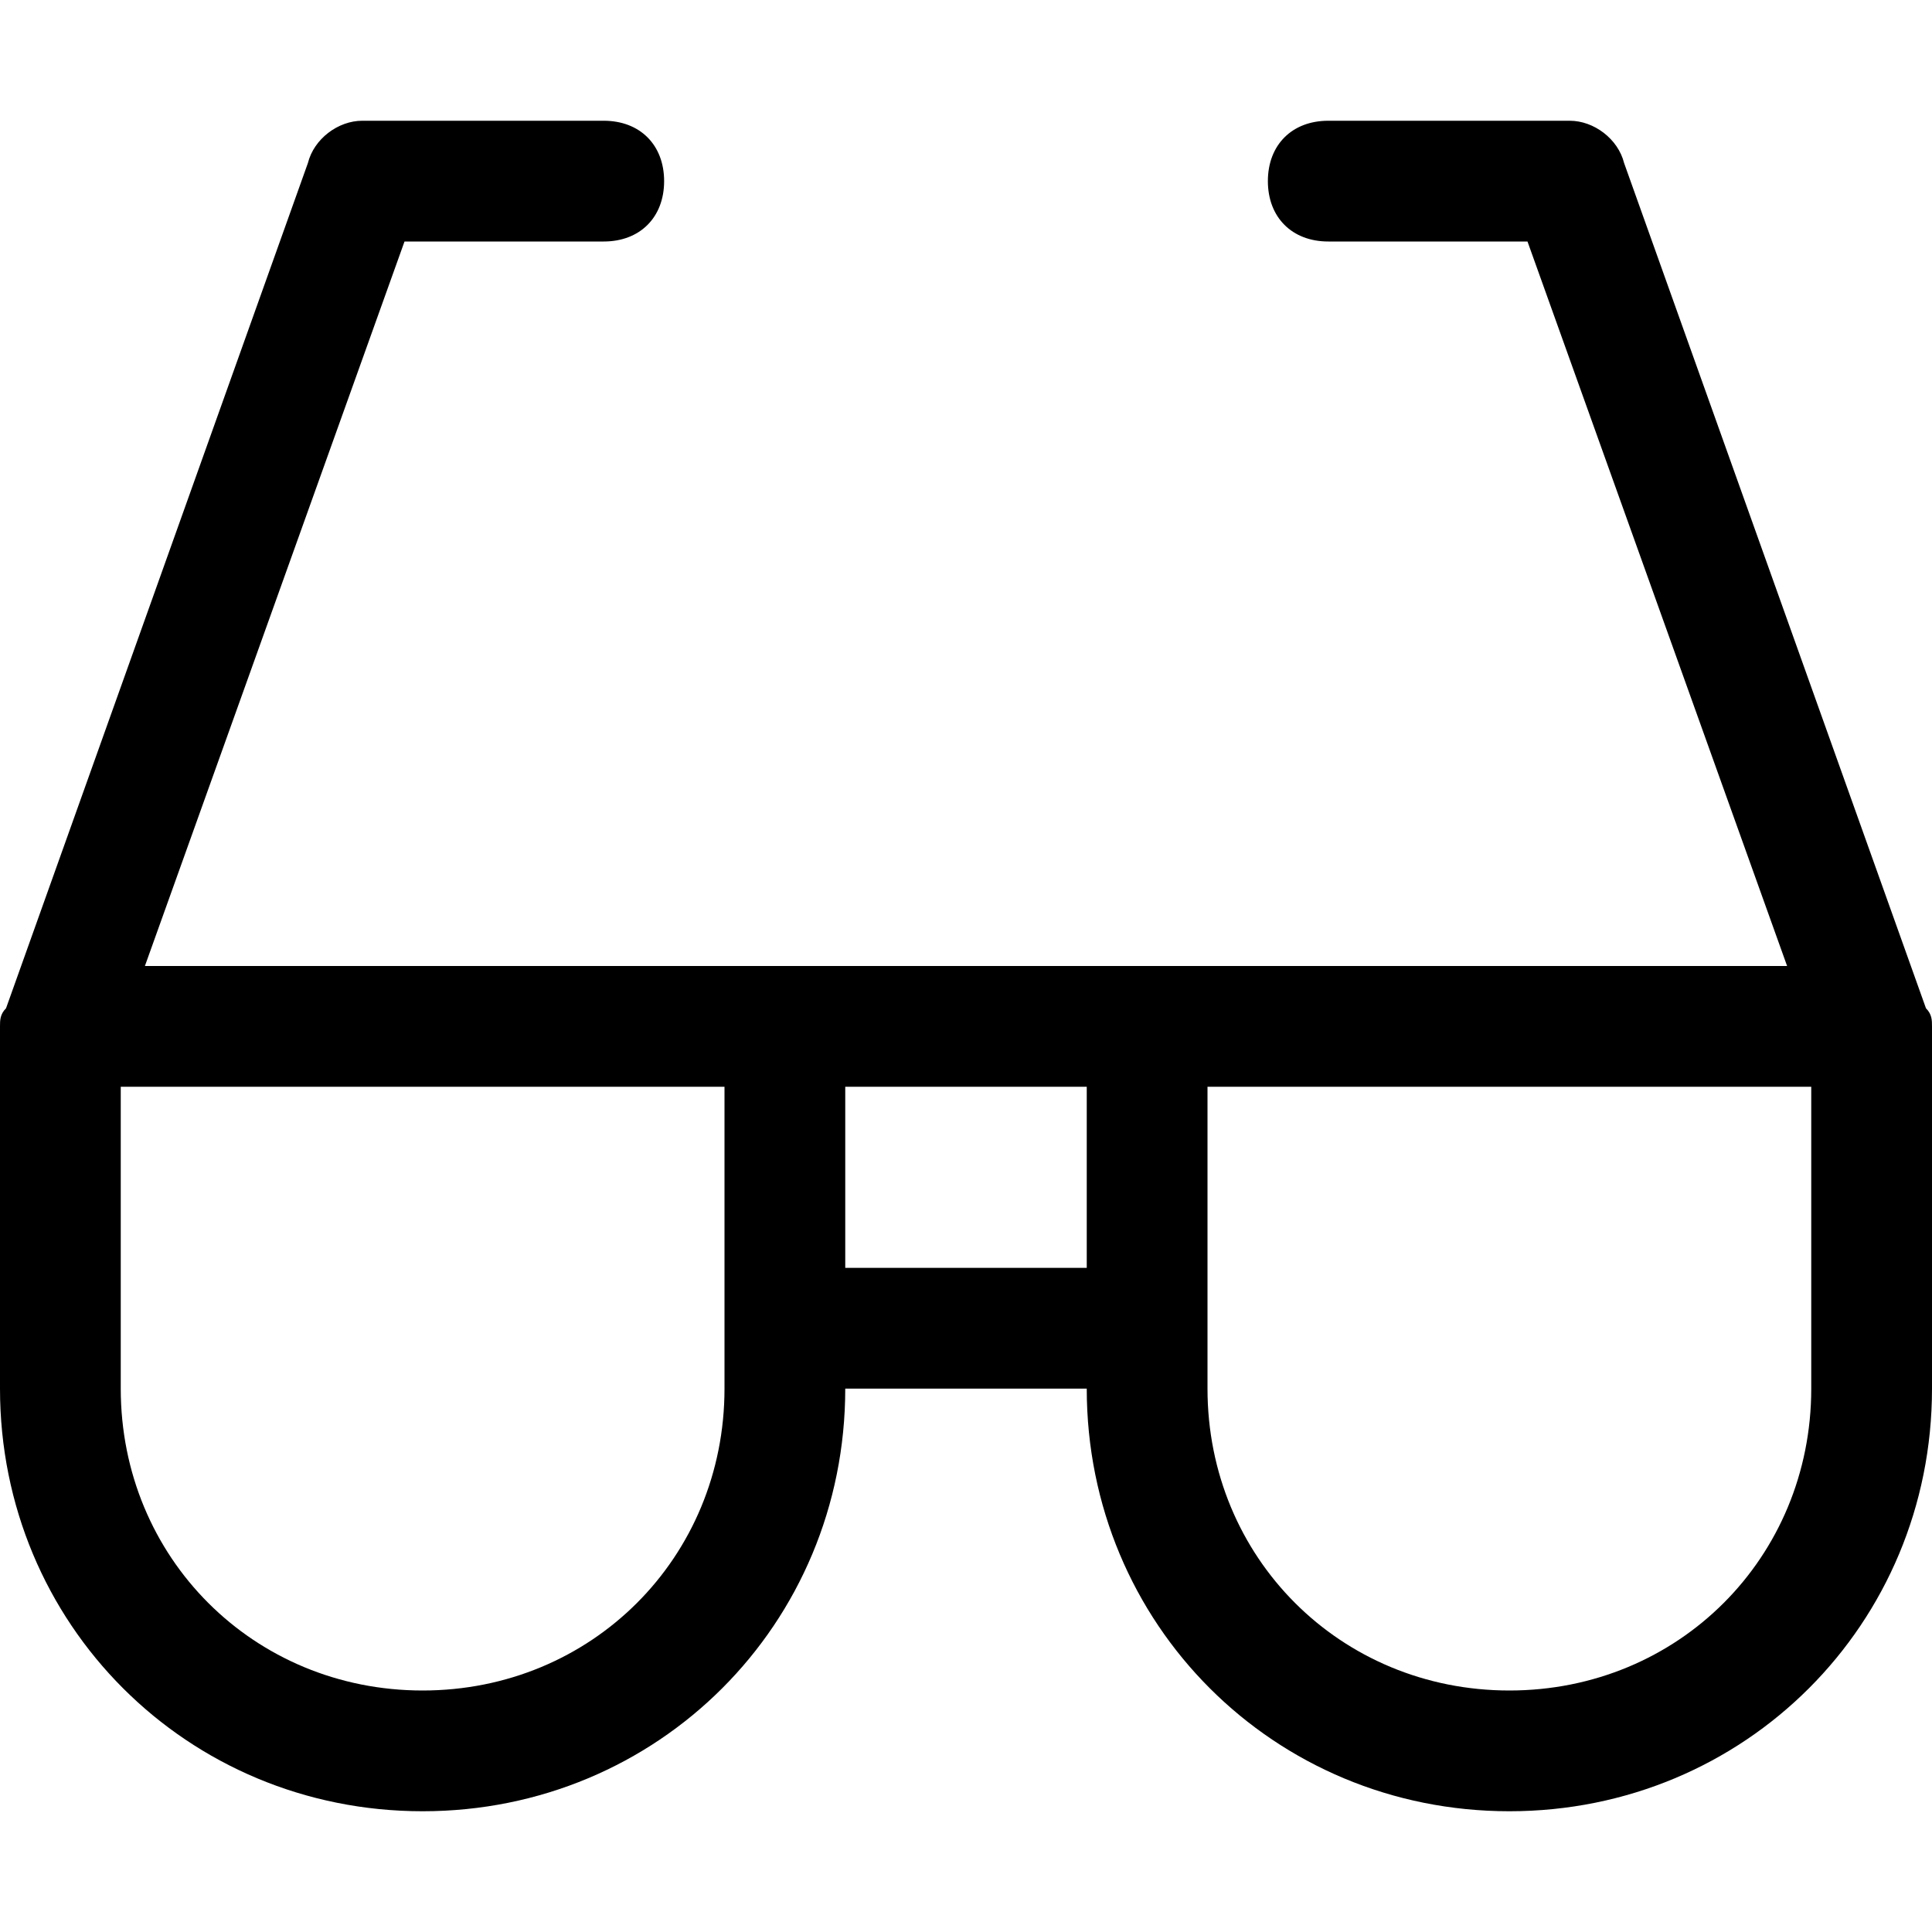 <?xml version="1.0" encoding="utf-8"?>
<!-- Generator: Adobe Illustrator 19.0.1, SVG Export Plug-In . SVG Version: 6.00 Build 0)  -->
<!DOCTYPE svg PUBLIC "-//W3C//DTD SVG 1.1//EN" "http://www.w3.org/Graphics/SVG/1.1/DTD/svg11.dtd">
<svg version="1.1" id="Layer_49" xmlns="http://www.w3.org/2000/svg" xmlns:xlink="http://www.w3.org/1999/xlink" x="0px" y="0px"
	 width="32px" height="32px" viewBox="0 0 32 32" enable-background="new 0 0 32 32" xml:space="preserve">
<path d="M26.9,2.7C26.8,2.3,26.4,2,26,2h-4c-0.6,0-1,0.4-1,1s0.4,1,1,1h3.3l4.3,12H2.4L6.7,4H10c0.6,0,1-0.4,1-1s-0.4-1-1-1H6
	C5.6,2,5.2,2.3,5.1,2.7l-5,14C0,16.8,0,16.9,0,17v6c0,3.9,3.1,7,7,7s7-3.1,7-7h4c0,3.9,3.1,7,7,7s7-3.1,7-7v-6c0-0.1,0-0.2-0.1-0.3
	L26.9,2.7z M12,23c0,2.8-2.2,5-5,5s-5-2.2-5-5v-5h10V23z M14,21v-3h4v3H14z M25,28c-2.8,0-5-2.2-5-5v-5h10v5C30,25.8,27.8,28,25,28z
	"/>
</svg>
